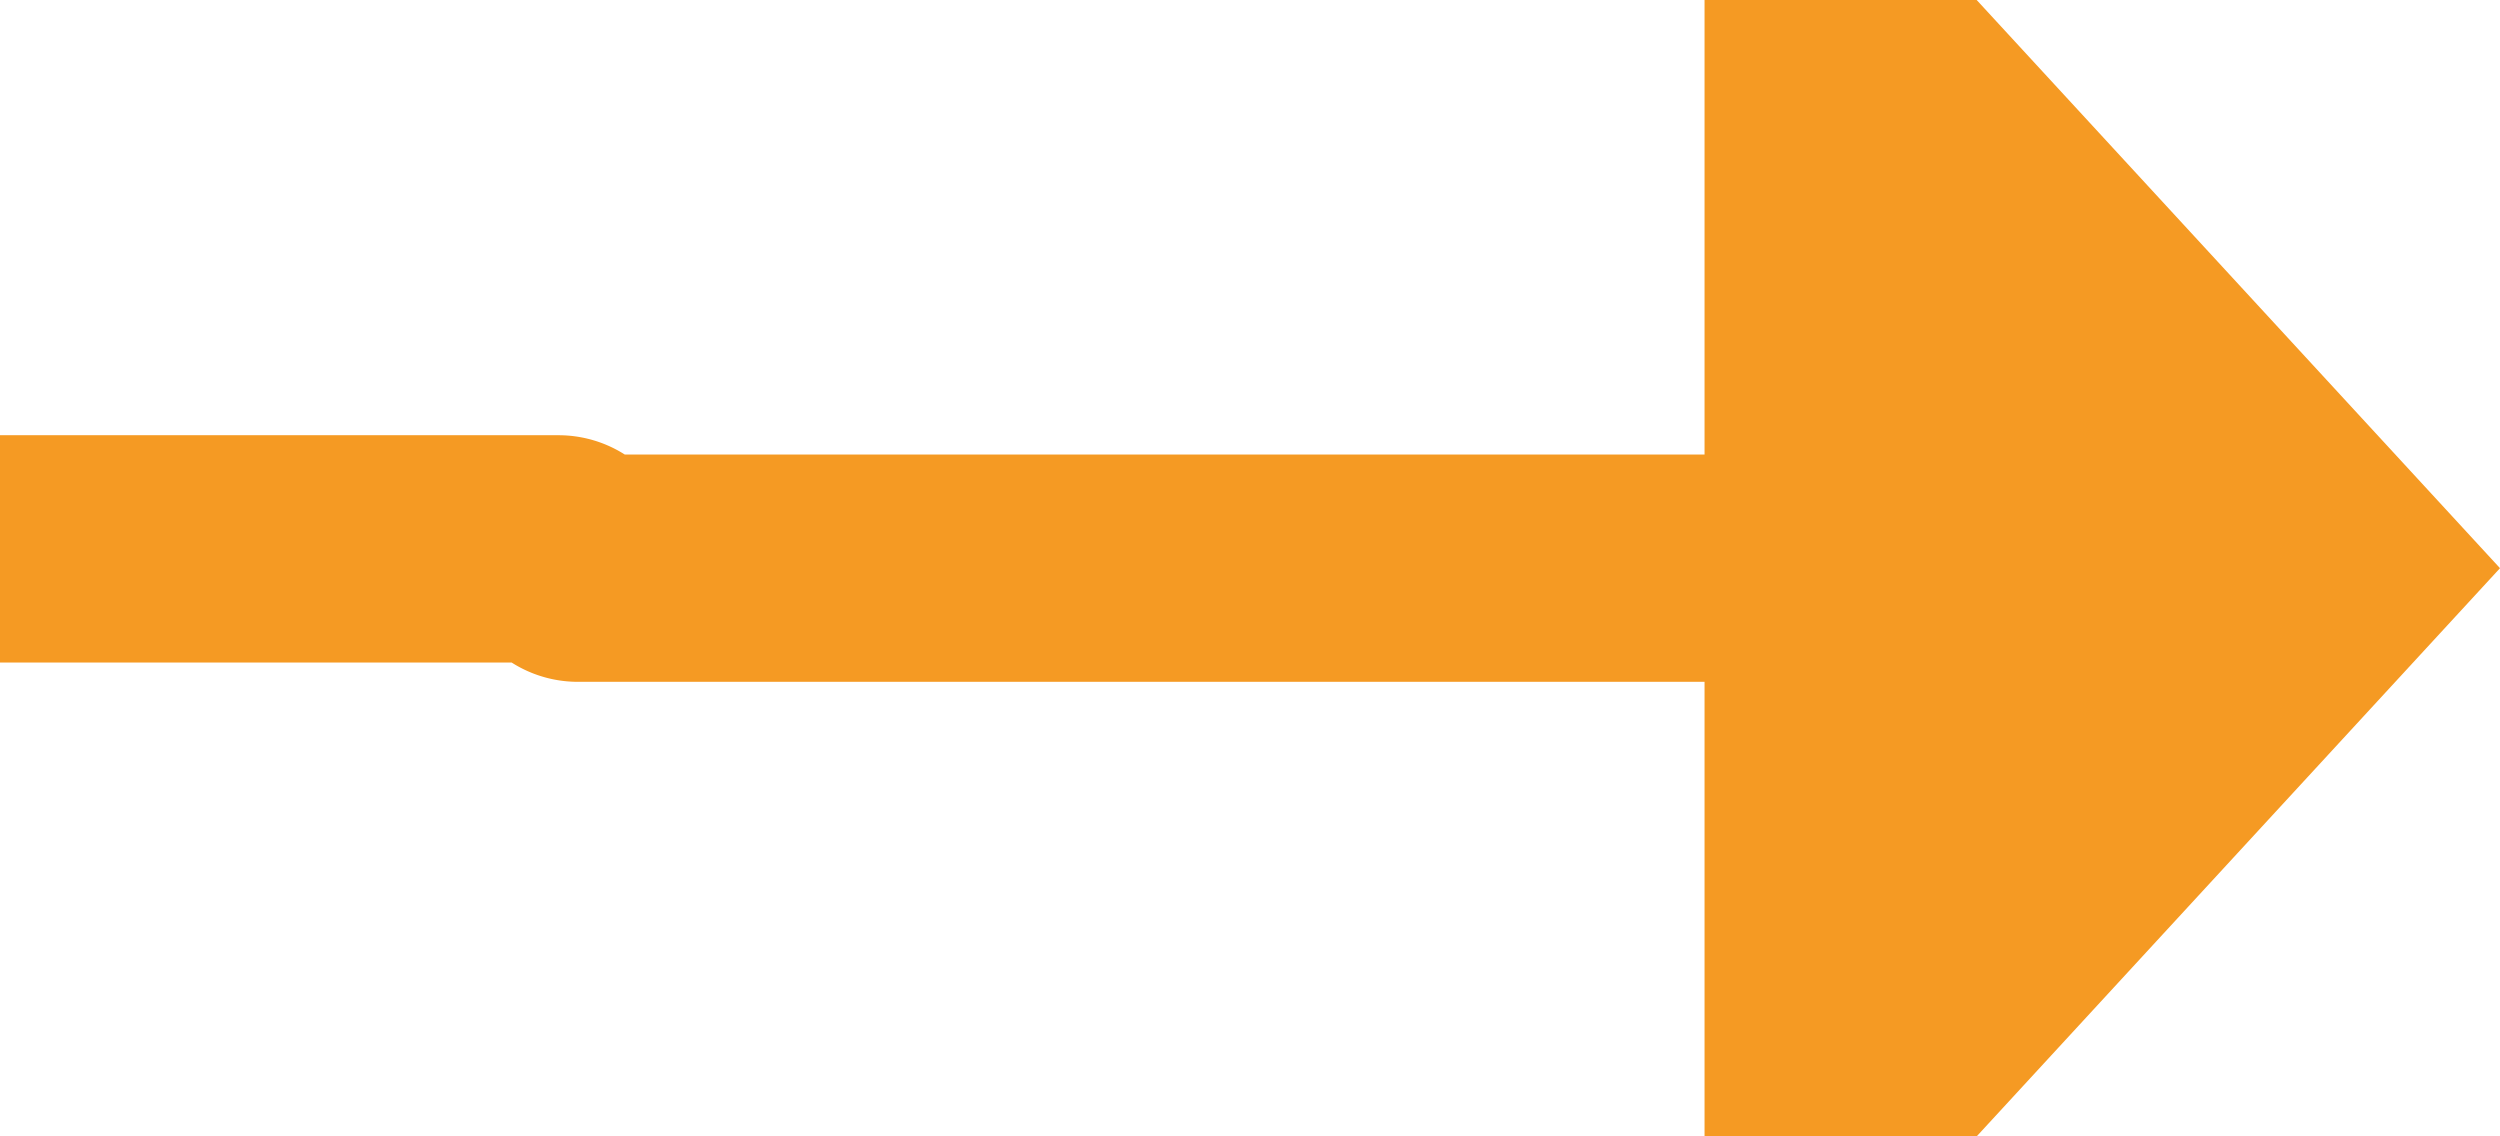 ﻿<?xml version="1.0" encoding="utf-8"?>
<svg version="1.1" xmlns:xlink="http://www.w3.org/1999/xlink" width="22px" height="10px" preserveAspectRatio="xMinYMid meet" viewBox="715 1611  22 8" xmlns="http://www.w3.org/2000/svg">
  <path d="M 558 1582  L 558 1609.83  A 5 5 0 0 0 563 1614.83 L 719.915 1614.83  A 0.085 0.085 0 0 1 720 1614.915 A 0.085 0.085 0 0 0 720.085 1615 L 731 1615  " stroke-width="2" stroke="#f59a23" fill="none" />
  <path d="M 730 1622.6  L 737 1615  L 730 1607.4  L 730 1622.6  Z " fill-rule="nonzero" fill="#f59a23" stroke="none" />
</svg>